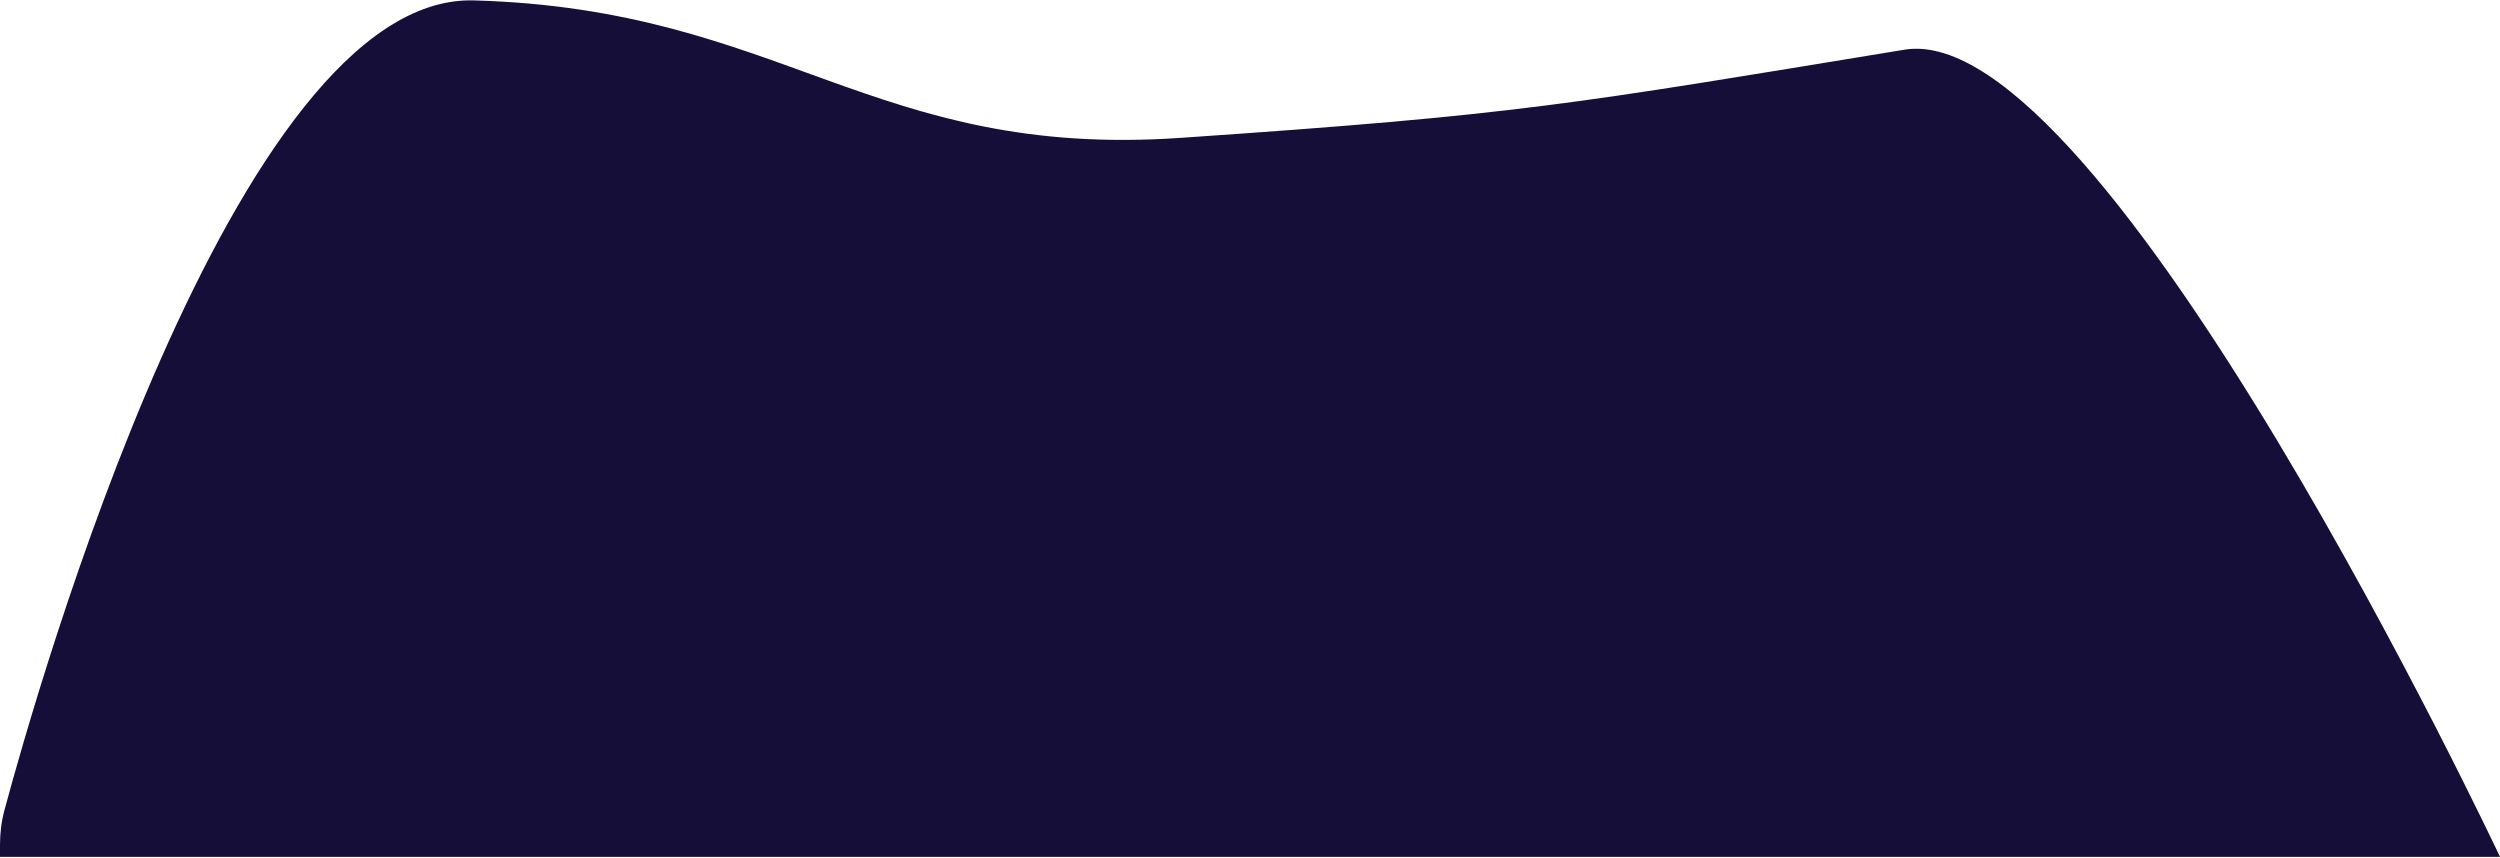 <svg width="1736" height="596" viewBox="0 0 1736 596" fill="none" xmlns="http://www.w3.org/2000/svg">
<path d="M0 586.818C0 578.519 0.954 570.542 3.107 562.527C25.2 480.269 162.471 -4.315 329 0.285C543.029 6.198 606.172 110.34 819.5 95.751C1056.22 79.562 1090.05 72.624 1322.5 34.5C1461.67 11.675 1735.98 594.969 1736 595.003C1736 595.003 1736 595.001 1736 595.001V595.001H0V586.818Z" fill="#140E38"/>
</svg>
